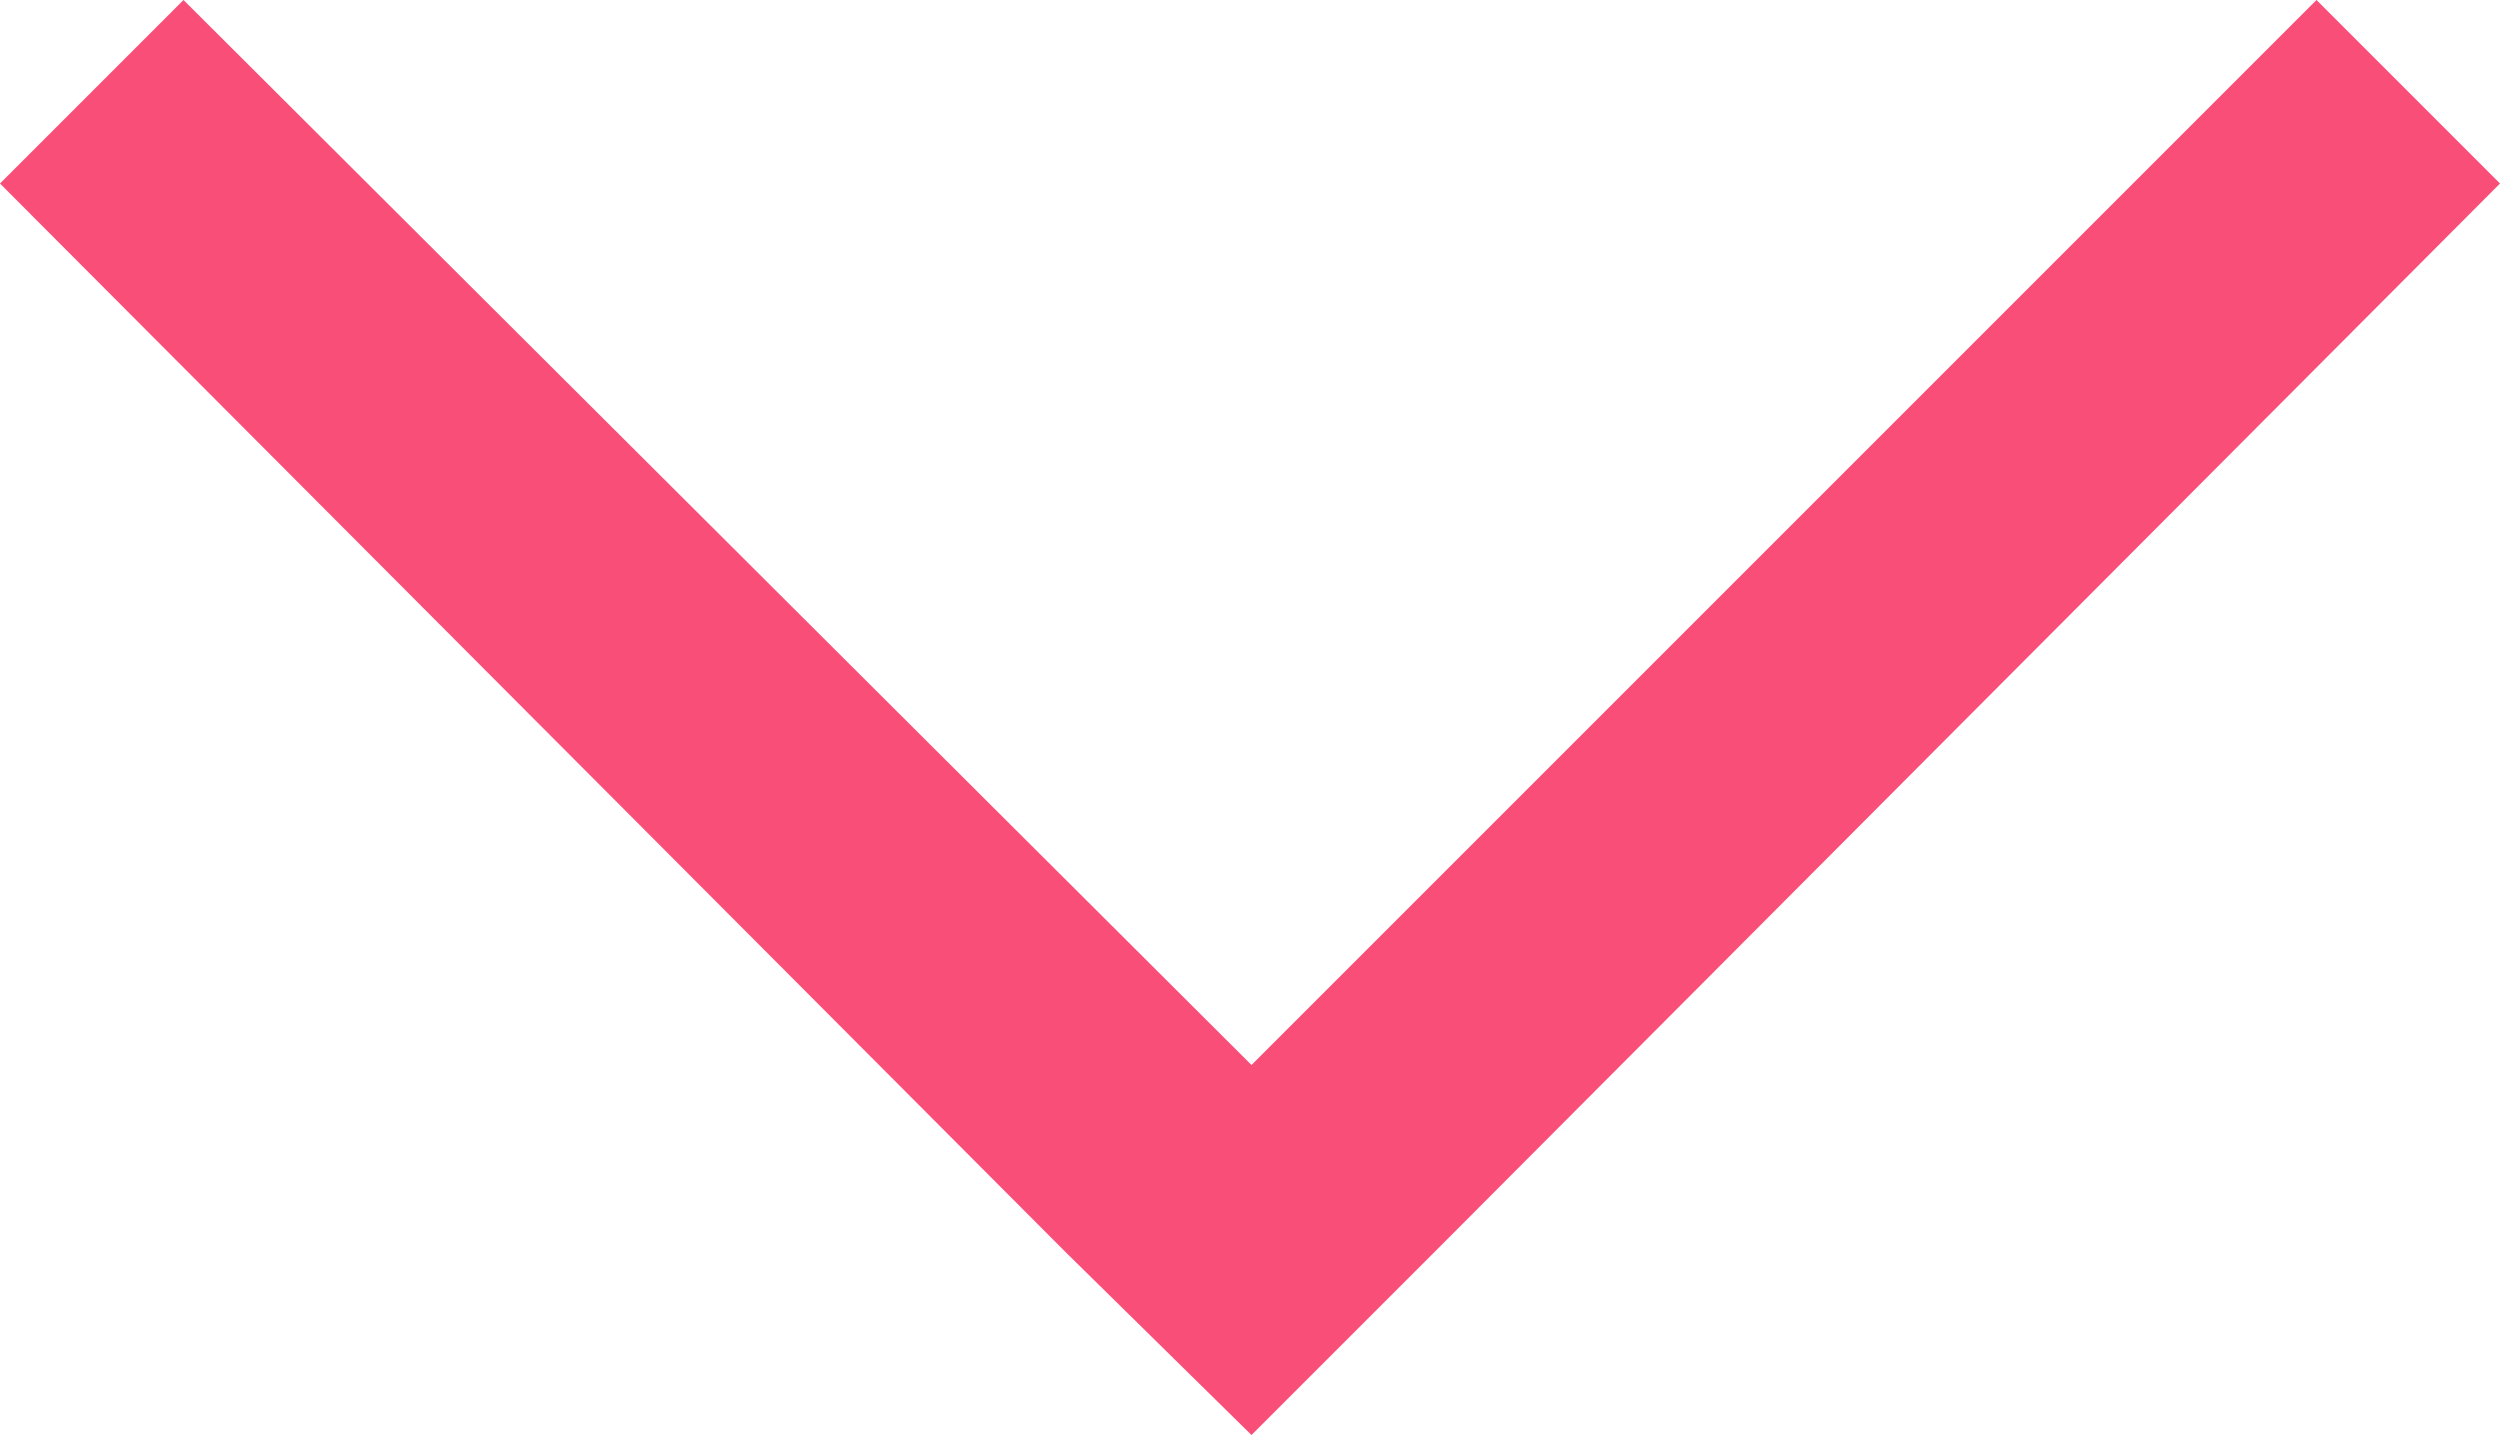 <svg xmlns="http://www.w3.org/2000/svg" viewBox="0 0 8.31 4.77"><defs><style>.cls-1{fill:#f94e77;}</style></defs><title>downArrowActive</title><g id="Layer_2" data-name="Layer 2"><g id="Layer_1-2" data-name="Layer 1"><polygon class="cls-1" points="8.31 0.61 7.7 0 4.16 3.54 0.61 0 0 0.61 3.54 4.16 4.16 4.77 4.77 4.16 4.77 4.16 8.31 0.61"/></g></g></svg>